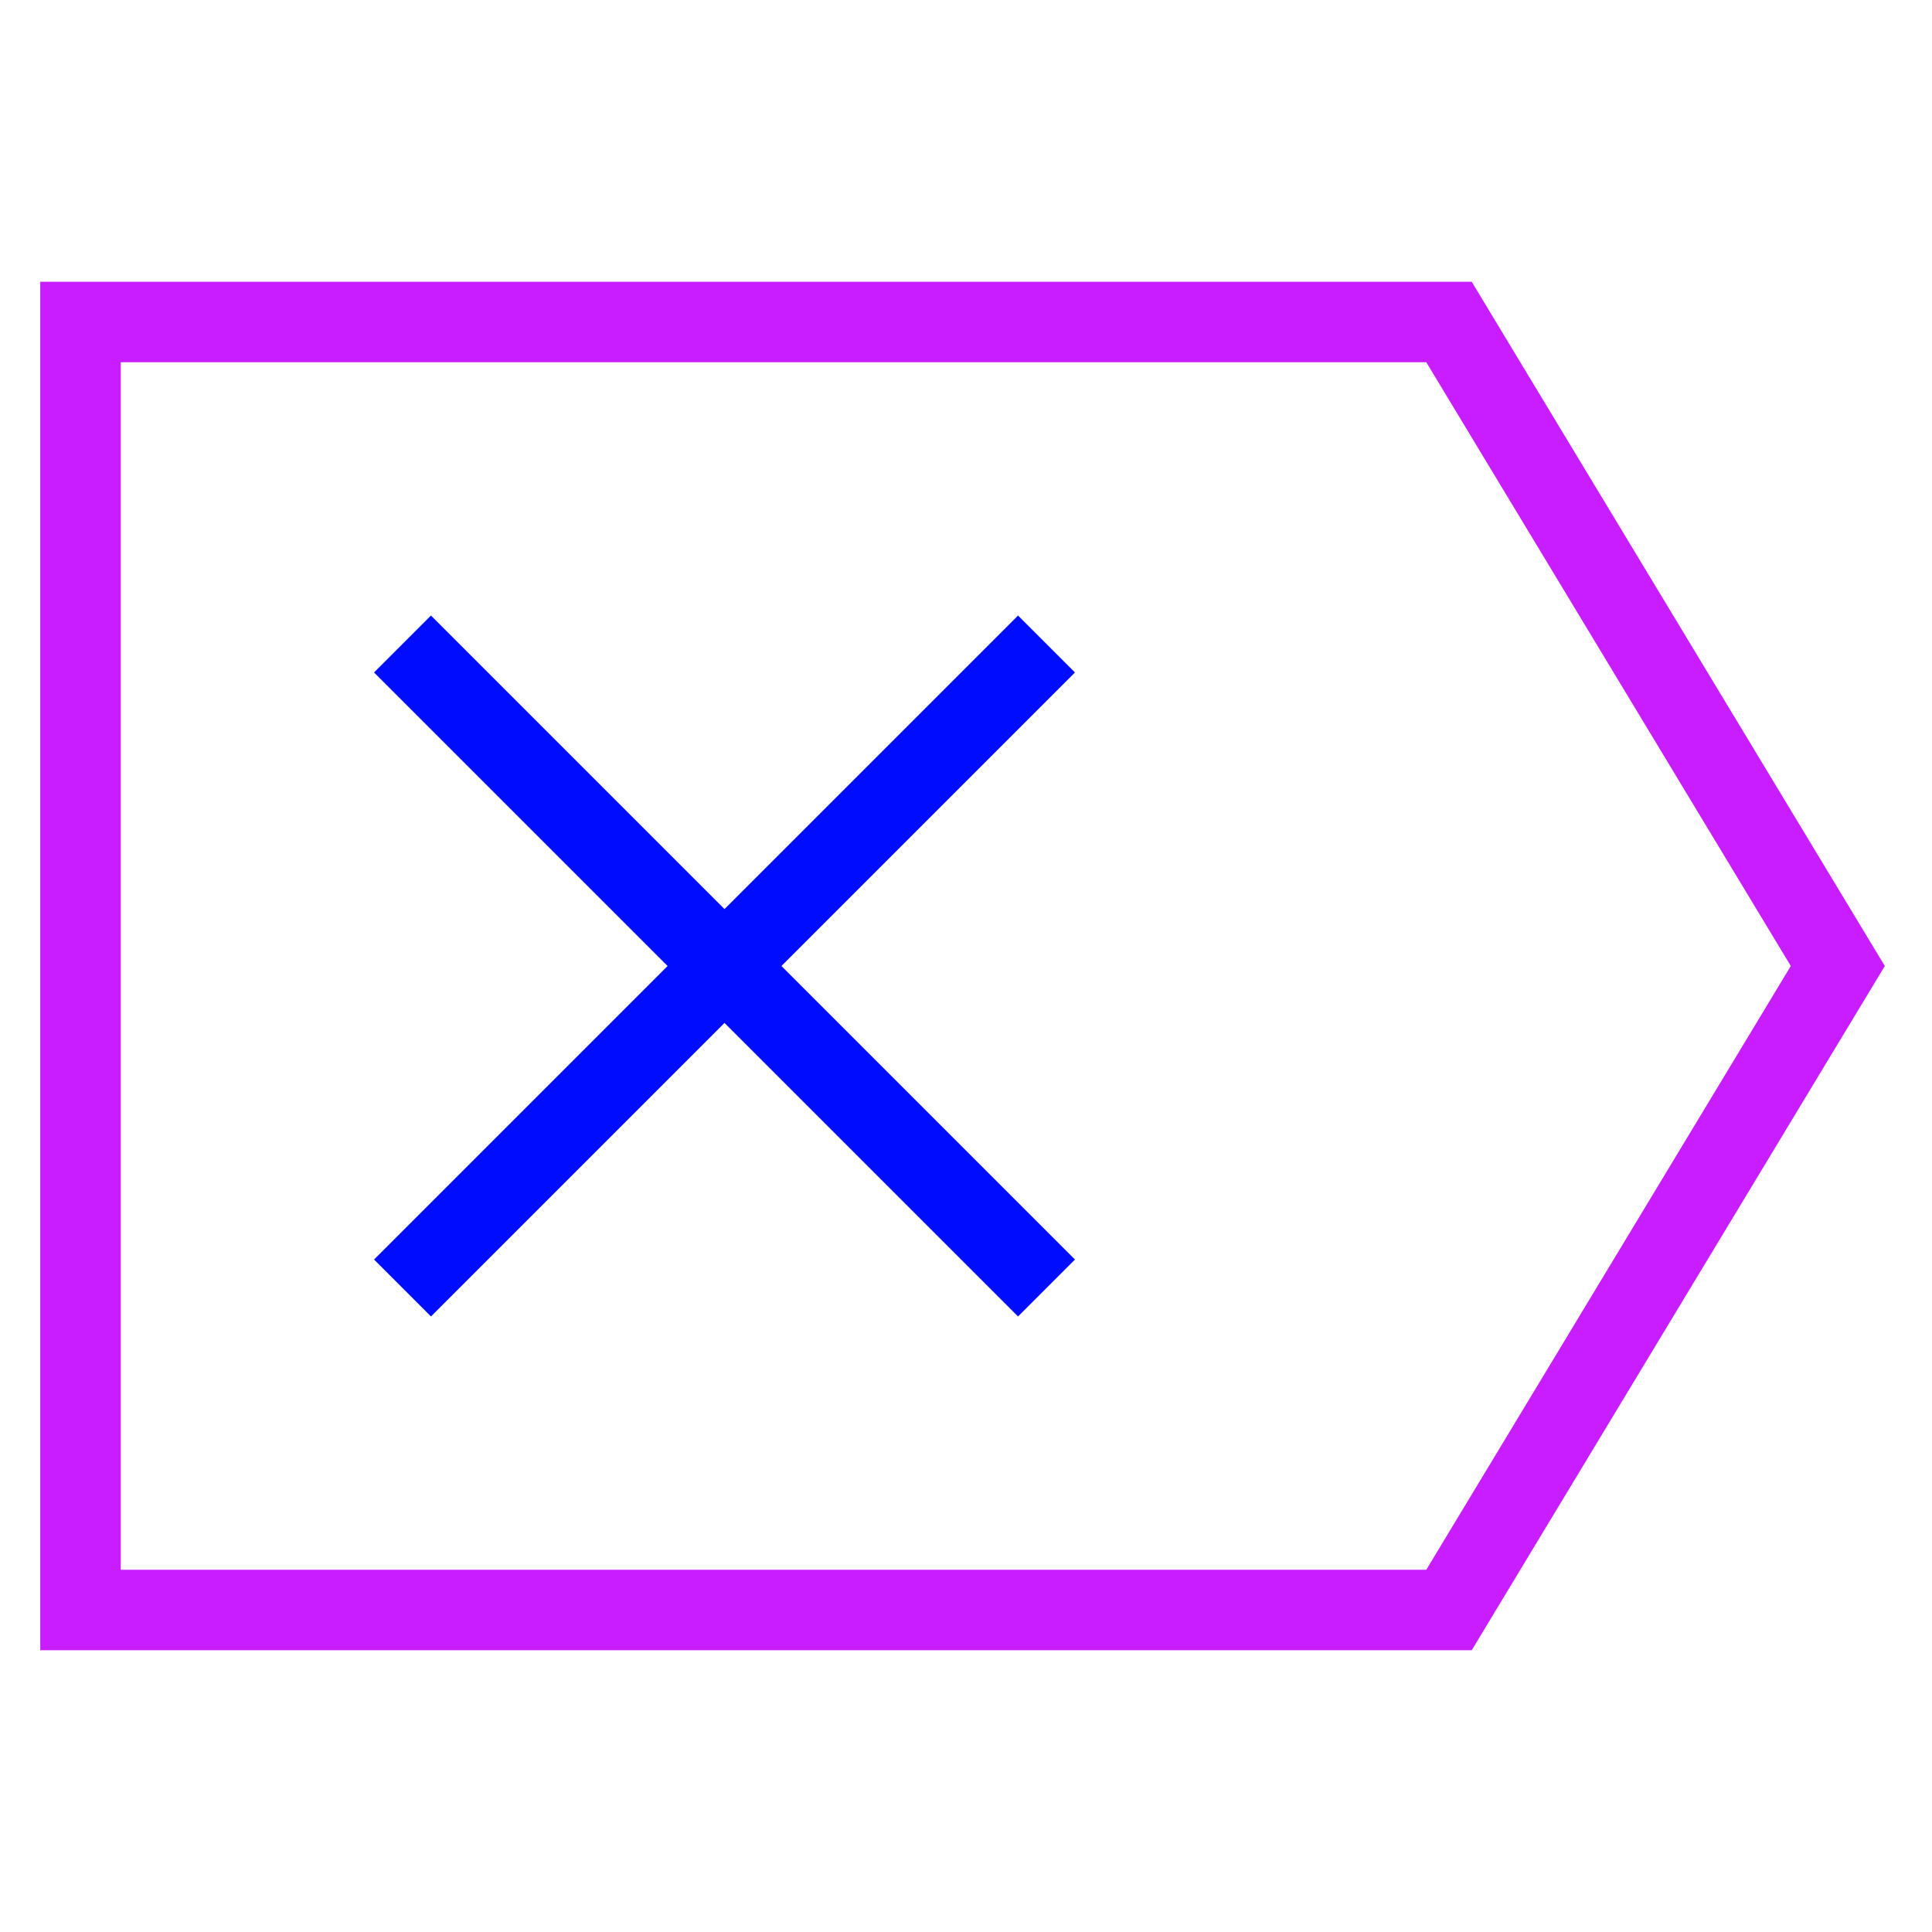 <svg xmlns="http://www.w3.org/2000/svg" fill="none" viewBox="0 0 24 24" id="Delete-Tag--Streamline-Sharp-Neon">
  <desc>
    Delete Tag Streamline Icon: https://streamlinehq.com
  </desc>
  <g id="delete-tag--delete-tag-remove-cross-x-button-mathematics-math">
    <path id="Rectangle 37" stroke="#c71dff" d="m1 20 17 0 4.83 -8L18 4 1 4 1 20Z" stroke-width="1"></path>
    <path id="Vector 2267" stroke="#000cfe" d="m13 8 -8 8" stroke-width="1"></path>
    <path id="Vector 2268" stroke="#000cfe" d="m5 8 8 8" stroke-width="1"></path>
  </g>
</svg>